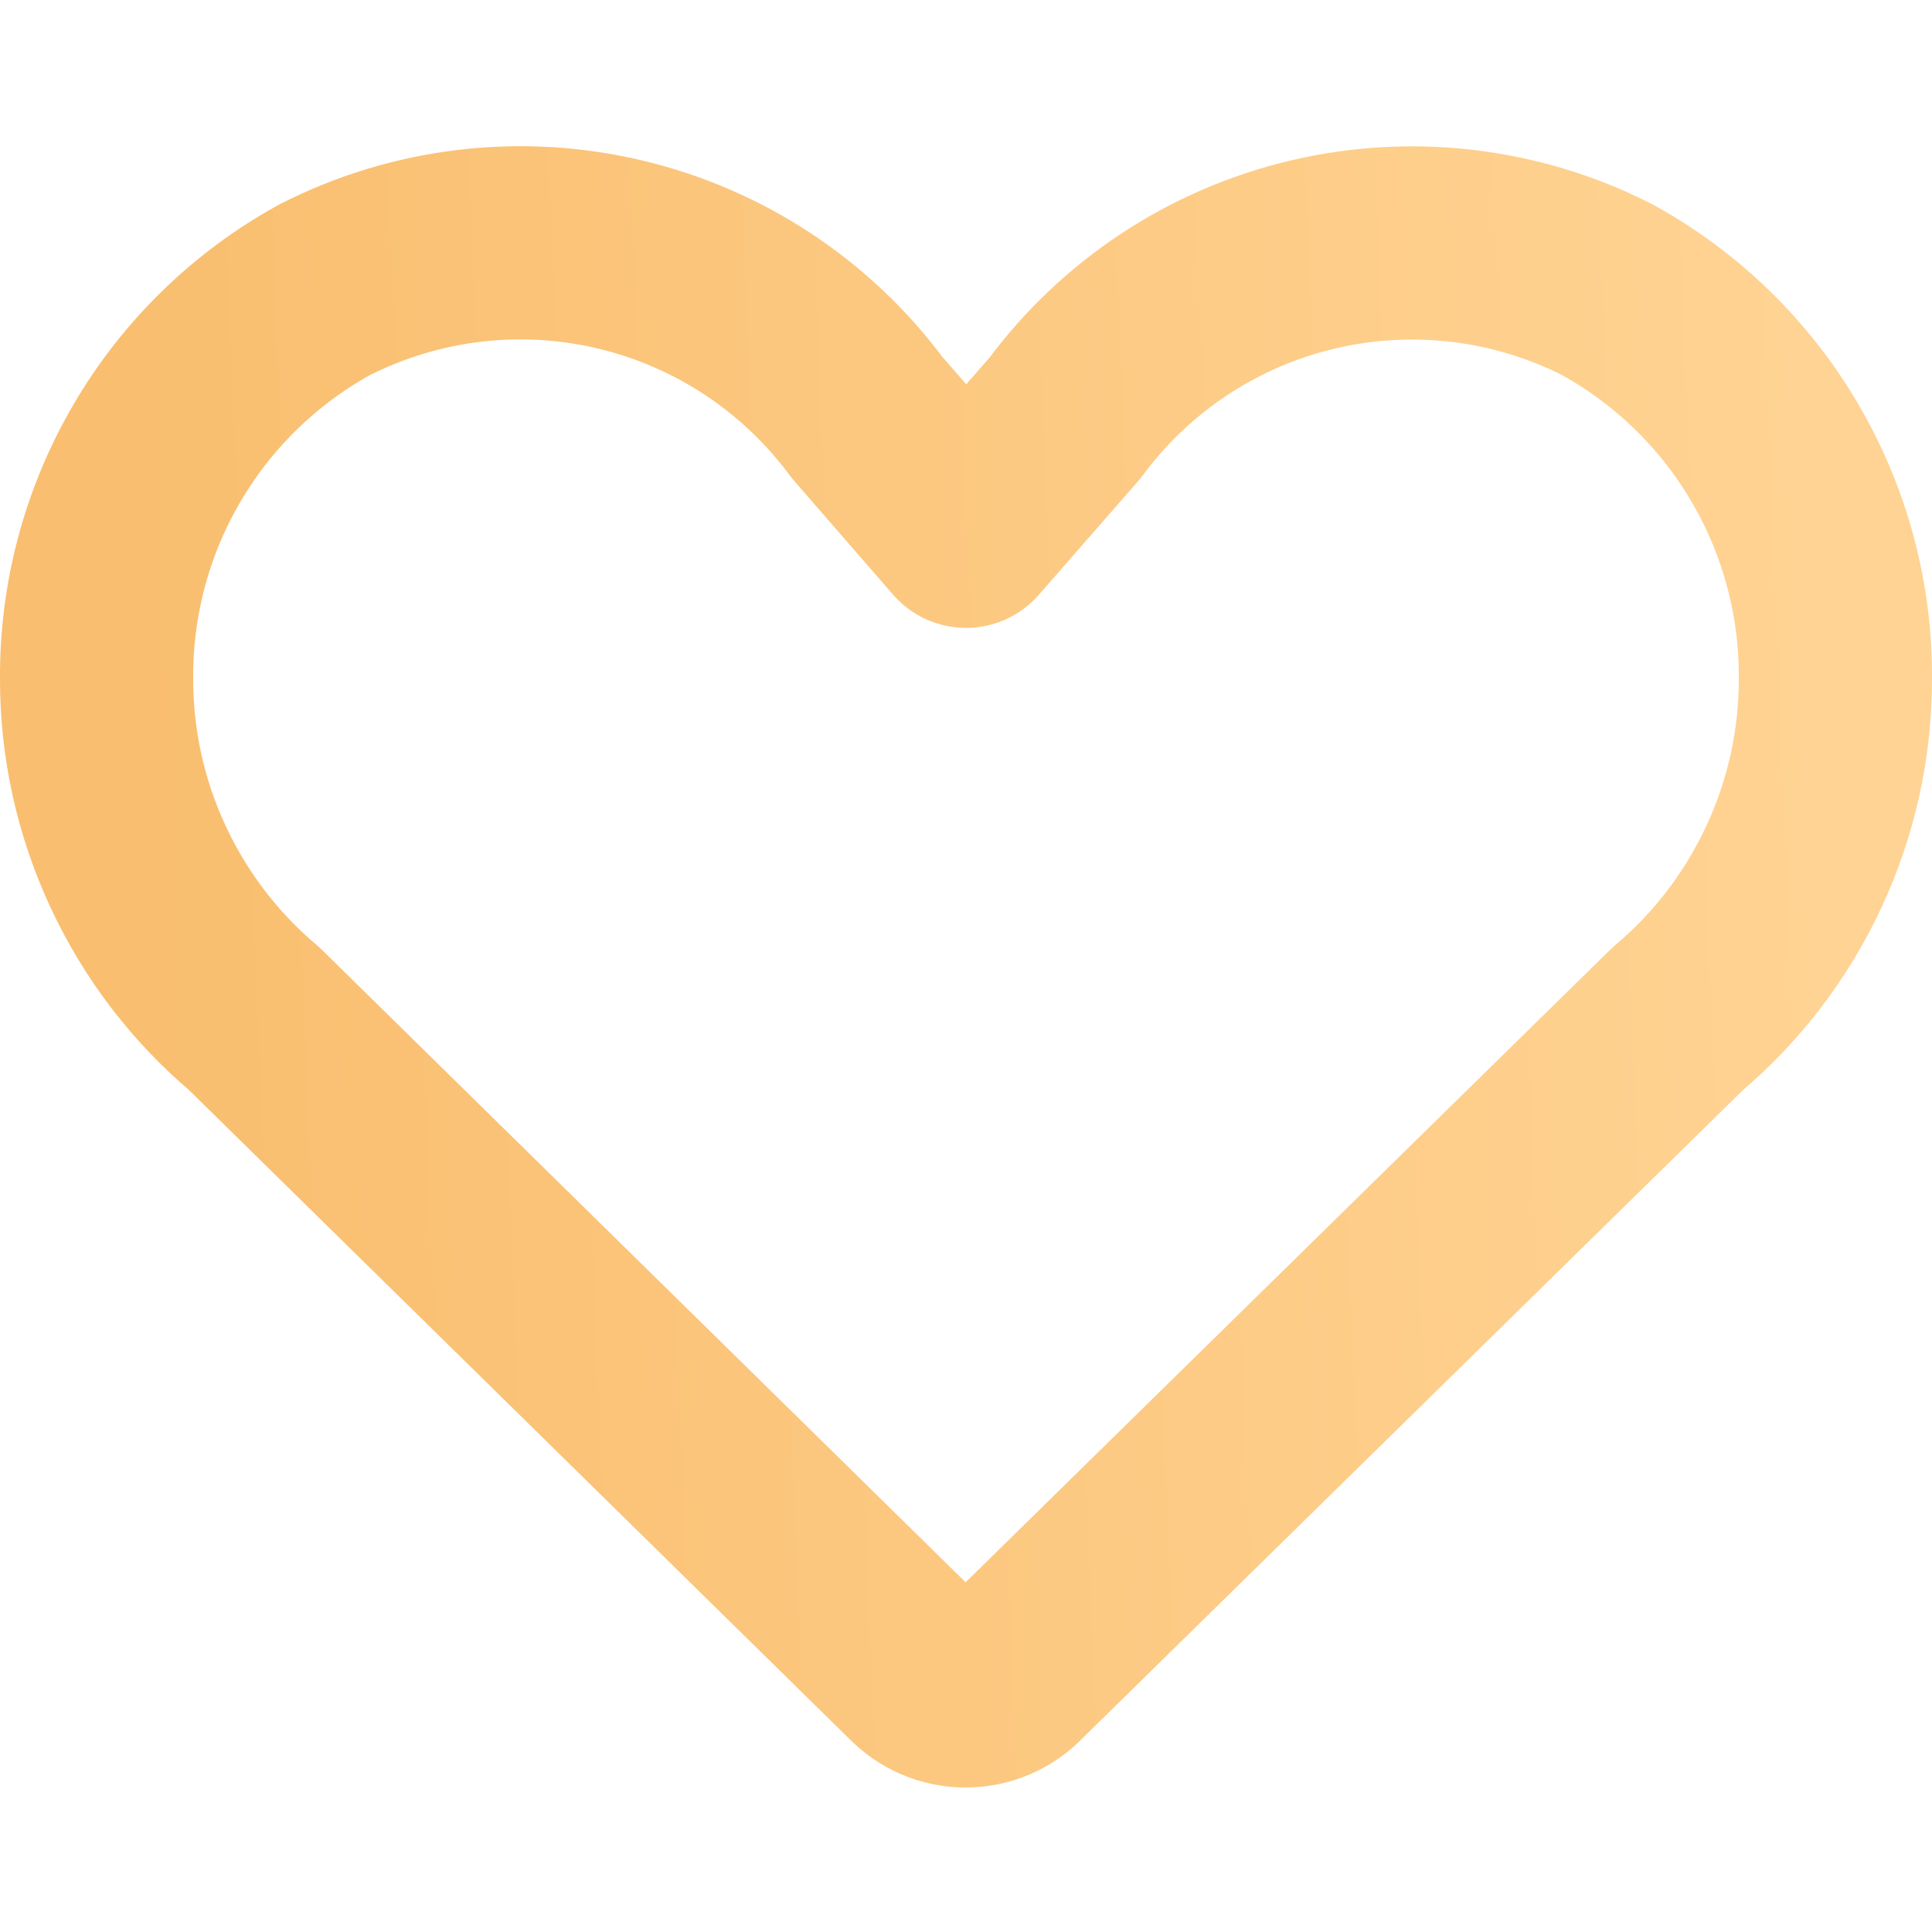 <svg width="24" height="24" viewBox="0 0 24 24" fill="none" xmlns="http://www.w3.org/2000/svg">
<path d="M12 6.6L13.229 5.194C13.982 4.174 15.072 3.454 16.306 3.162C17.54 2.87 18.838 3.025 19.968 3.6C20.832 4.076 21.551 4.776 22.049 5.627C22.548 6.478 22.807 7.448 22.8 8.434C22.801 9.237 22.626 10.032 22.287 10.761C21.949 11.49 21.456 12.137 20.842 12.655L12.595 20.748C12.518 20.829 12.425 20.894 12.322 20.938C12.219 20.983 12.107 21.005 11.995 21.005C11.883 21.005 11.772 20.983 11.669 20.938C11.566 20.894 11.473 20.829 11.395 20.748L3.158 12.655C2.544 12.137 2.051 11.49 1.713 10.761C1.374 10.032 1.199 9.237 1.2 8.434C1.193 7.448 1.452 6.478 1.951 5.627C2.449 4.776 3.168 4.076 4.032 3.6C5.162 3.025 6.458 2.868 7.692 3.159C8.926 3.449 10.017 4.168 10.771 5.186L12 6.6Z" stroke="url(#paint0_linear_502_3736)" stroke-width="2.4" stroke-linecap="round" stroke-linejoin="round"/>
<defs>
<linearGradient id="paint0_linear_502_3736" x1="2.185" y1="23.671" x2="23.173" y2="22.83" gradientUnits="userSpaceOnUse">
<stop stop-color="#F9BE6F"/>
<stop offset="1" stop-color="#FFD393"/>
</linearGradient>
</defs>
</svg>
